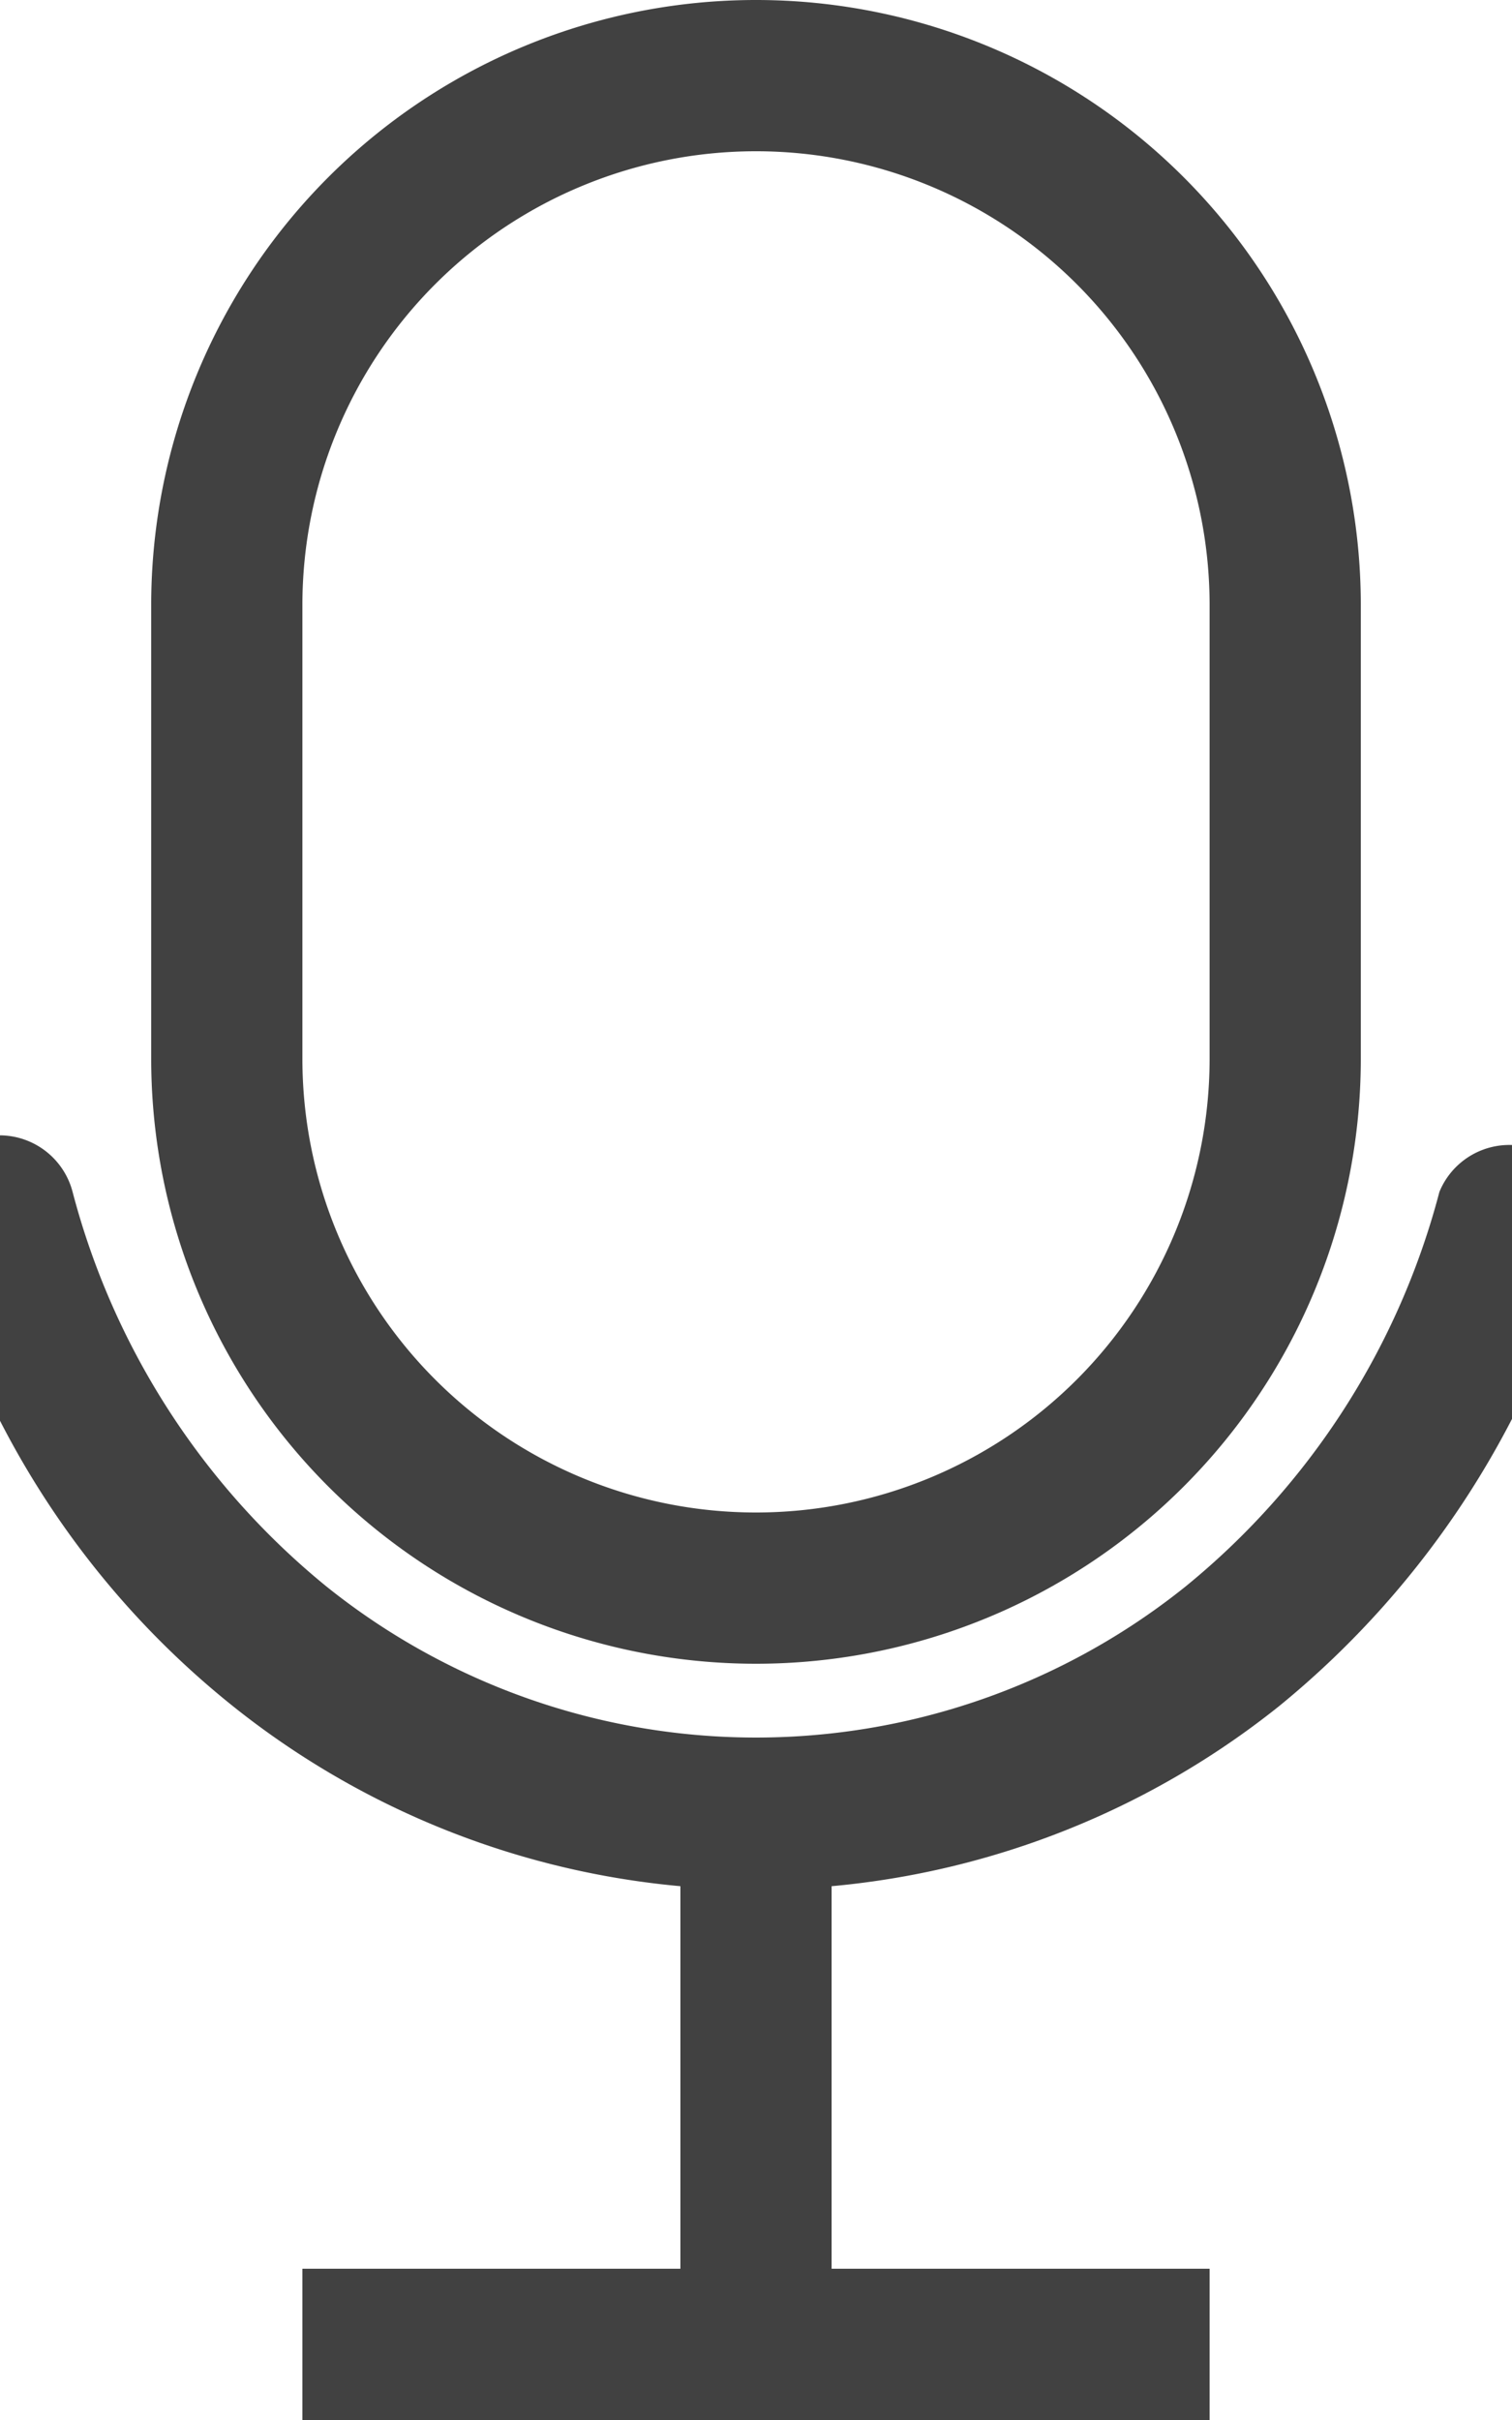 <svg xmlns="http://www.w3.org/2000/svg" viewBox="11 8 10 16"><path fill="#414141" fill-rule="evenodd" d="M10.88 15.52a.5.5 0 0 1 .6.36 5 5 0 0 0 1.68 2.61 4.54 4.54 0 0 0 5.68 0 5 5 0 0 0 1.68-2.61.5.5 0 0 1 .96.24 6 6 0 0 1-2.02 3.16 5.54 5.54 0 0 1-6.92 0c-1-.8-1.7-1.9-2.02-3.16a.5.5 0 0 1 .36-.6"/><path fill="#414141" fill-rule="evenodd" d="M19 15v-3a3 3 0 1 0-6 0v3a3 3 0 1 0 6 0m-3-7a4 4 0 0 0-4 4v3a4 4 0 0 0 8 0v-3a4 4 0 0 0-4-4"/><path fill="#414141" d="M15.5 20h1v3h-1zM13 24v-1h6v1z"/></svg>